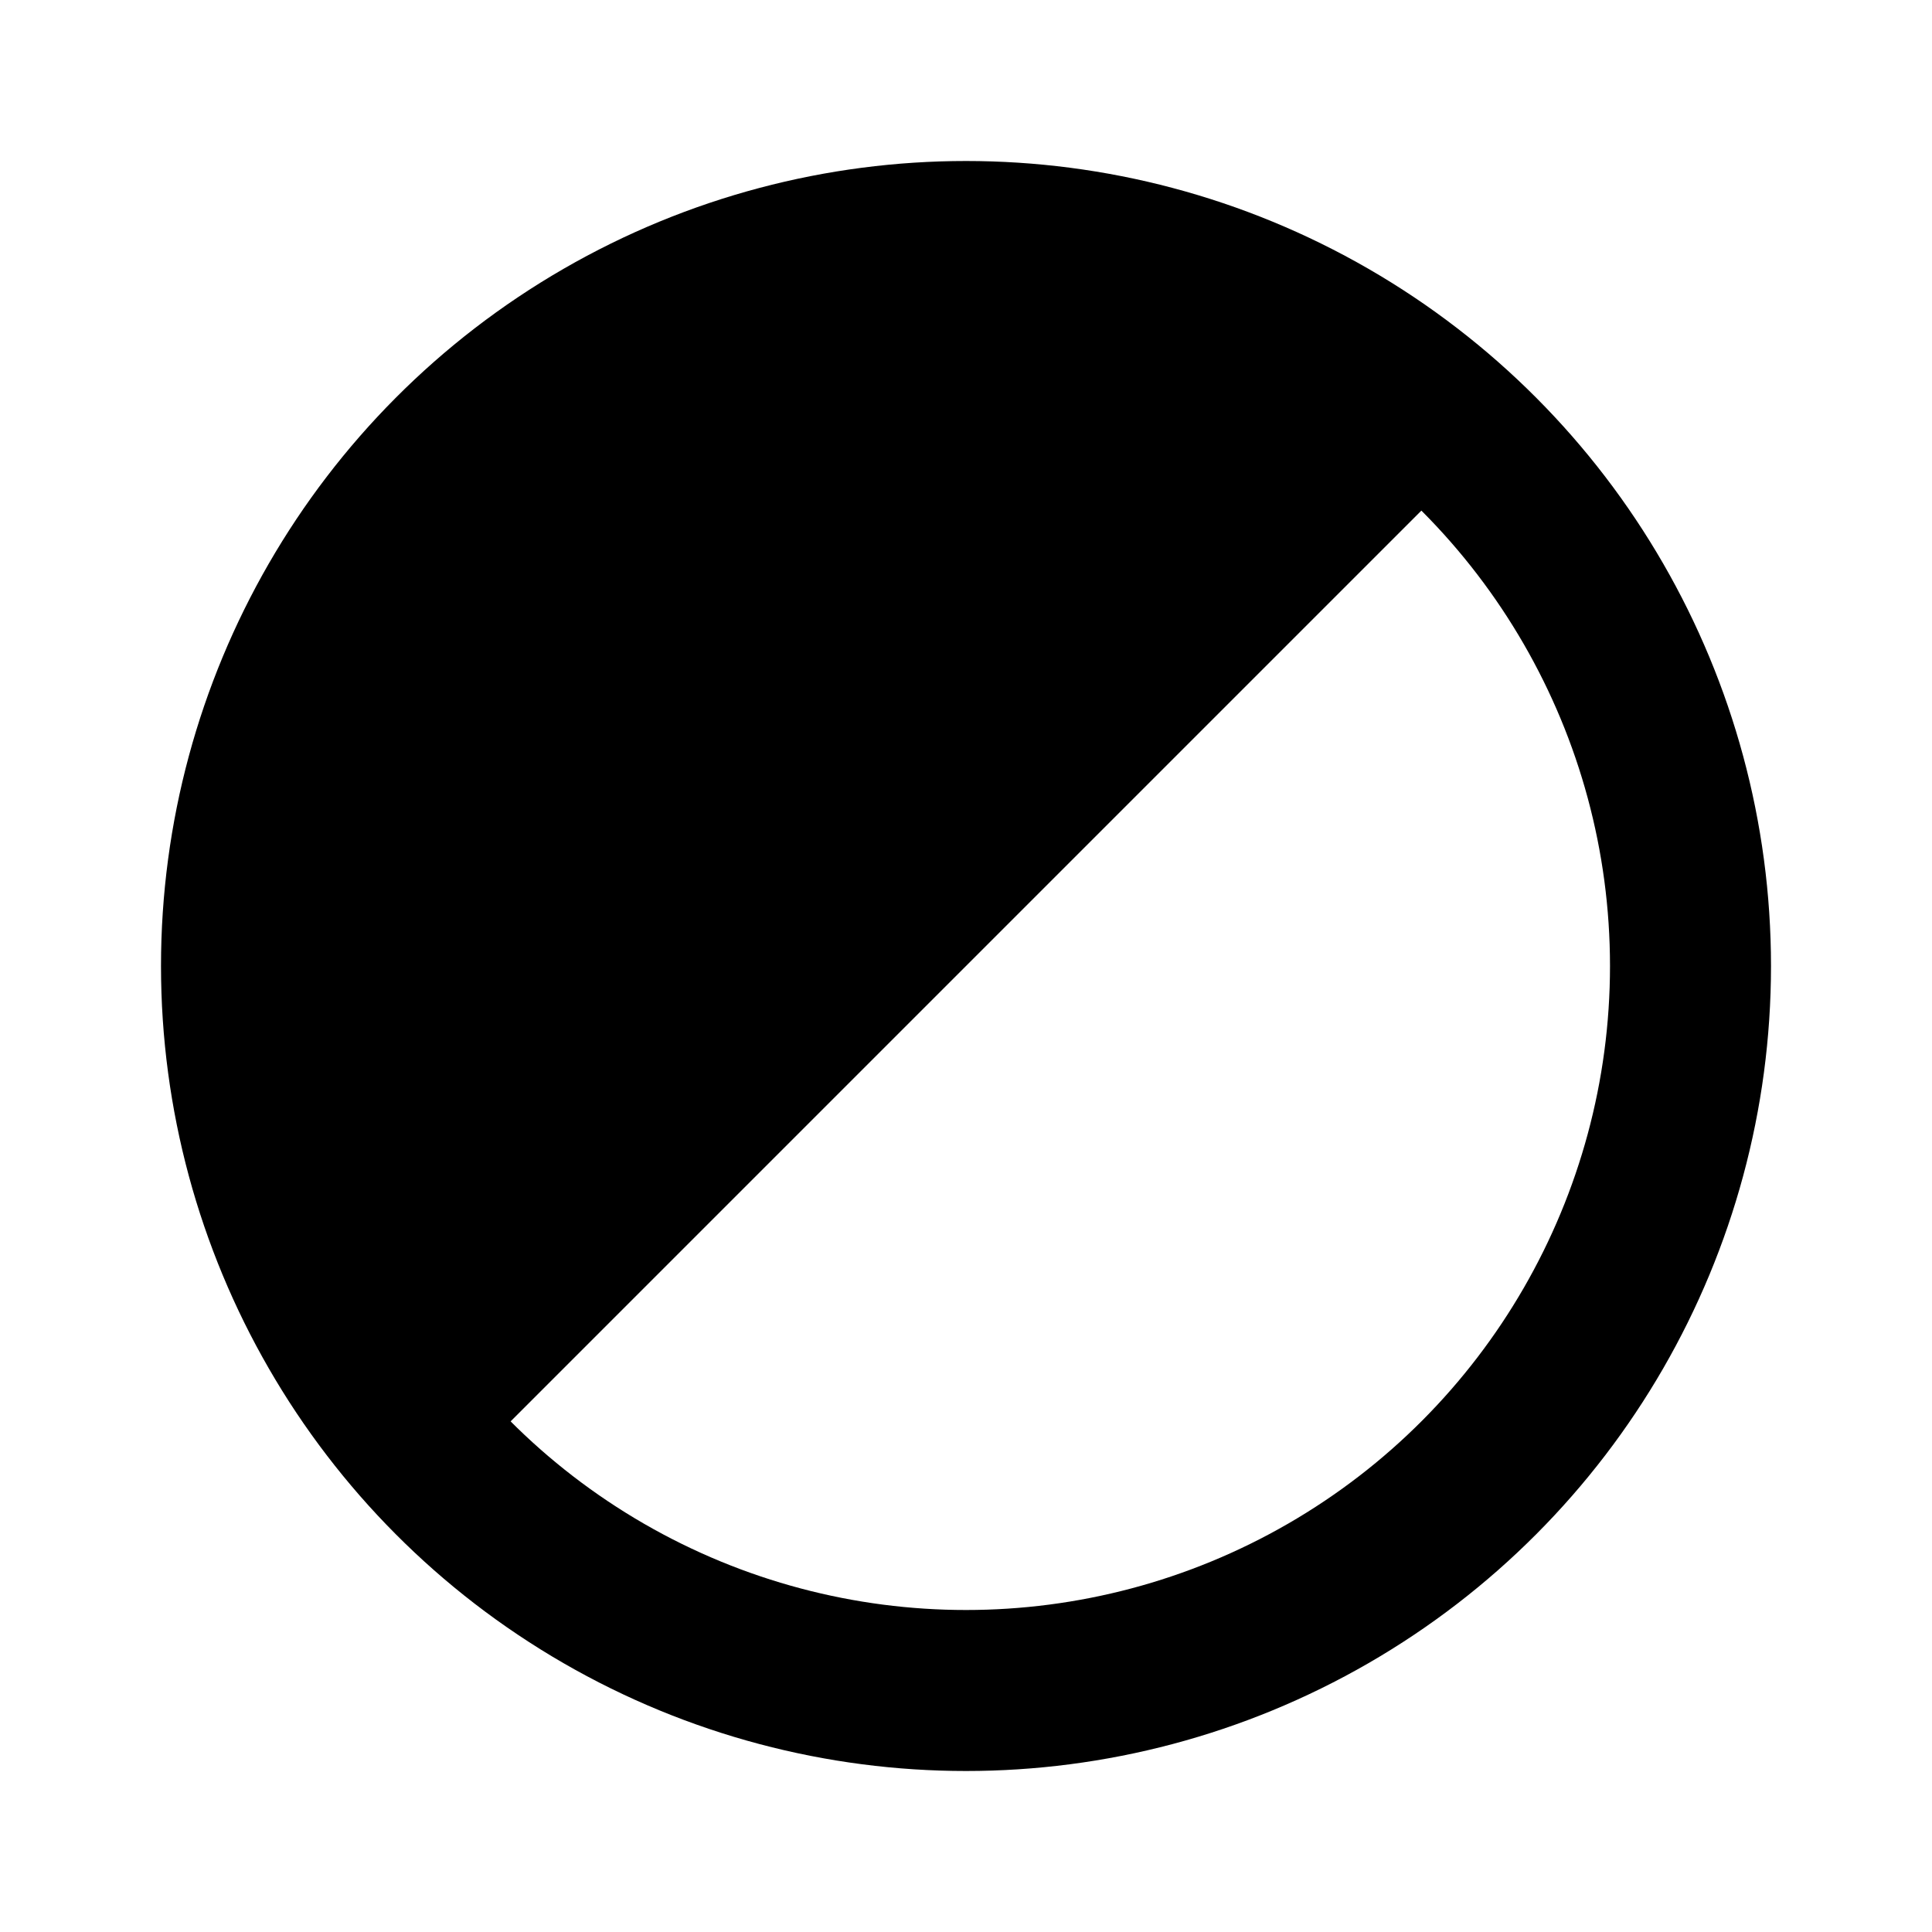 <svg xmlns="http://www.w3.org/2000/svg" width="3em" height="3em" viewBox="0 0 24 24"><g fill="none"><circle cx="12" cy="12" r="9" stroke="currentColor" stroke-width="2"/><path fill="currentColor" d="M18.364 5.636A9 9 0 0 0 5.636 18.364L12 12z"/></g></svg>